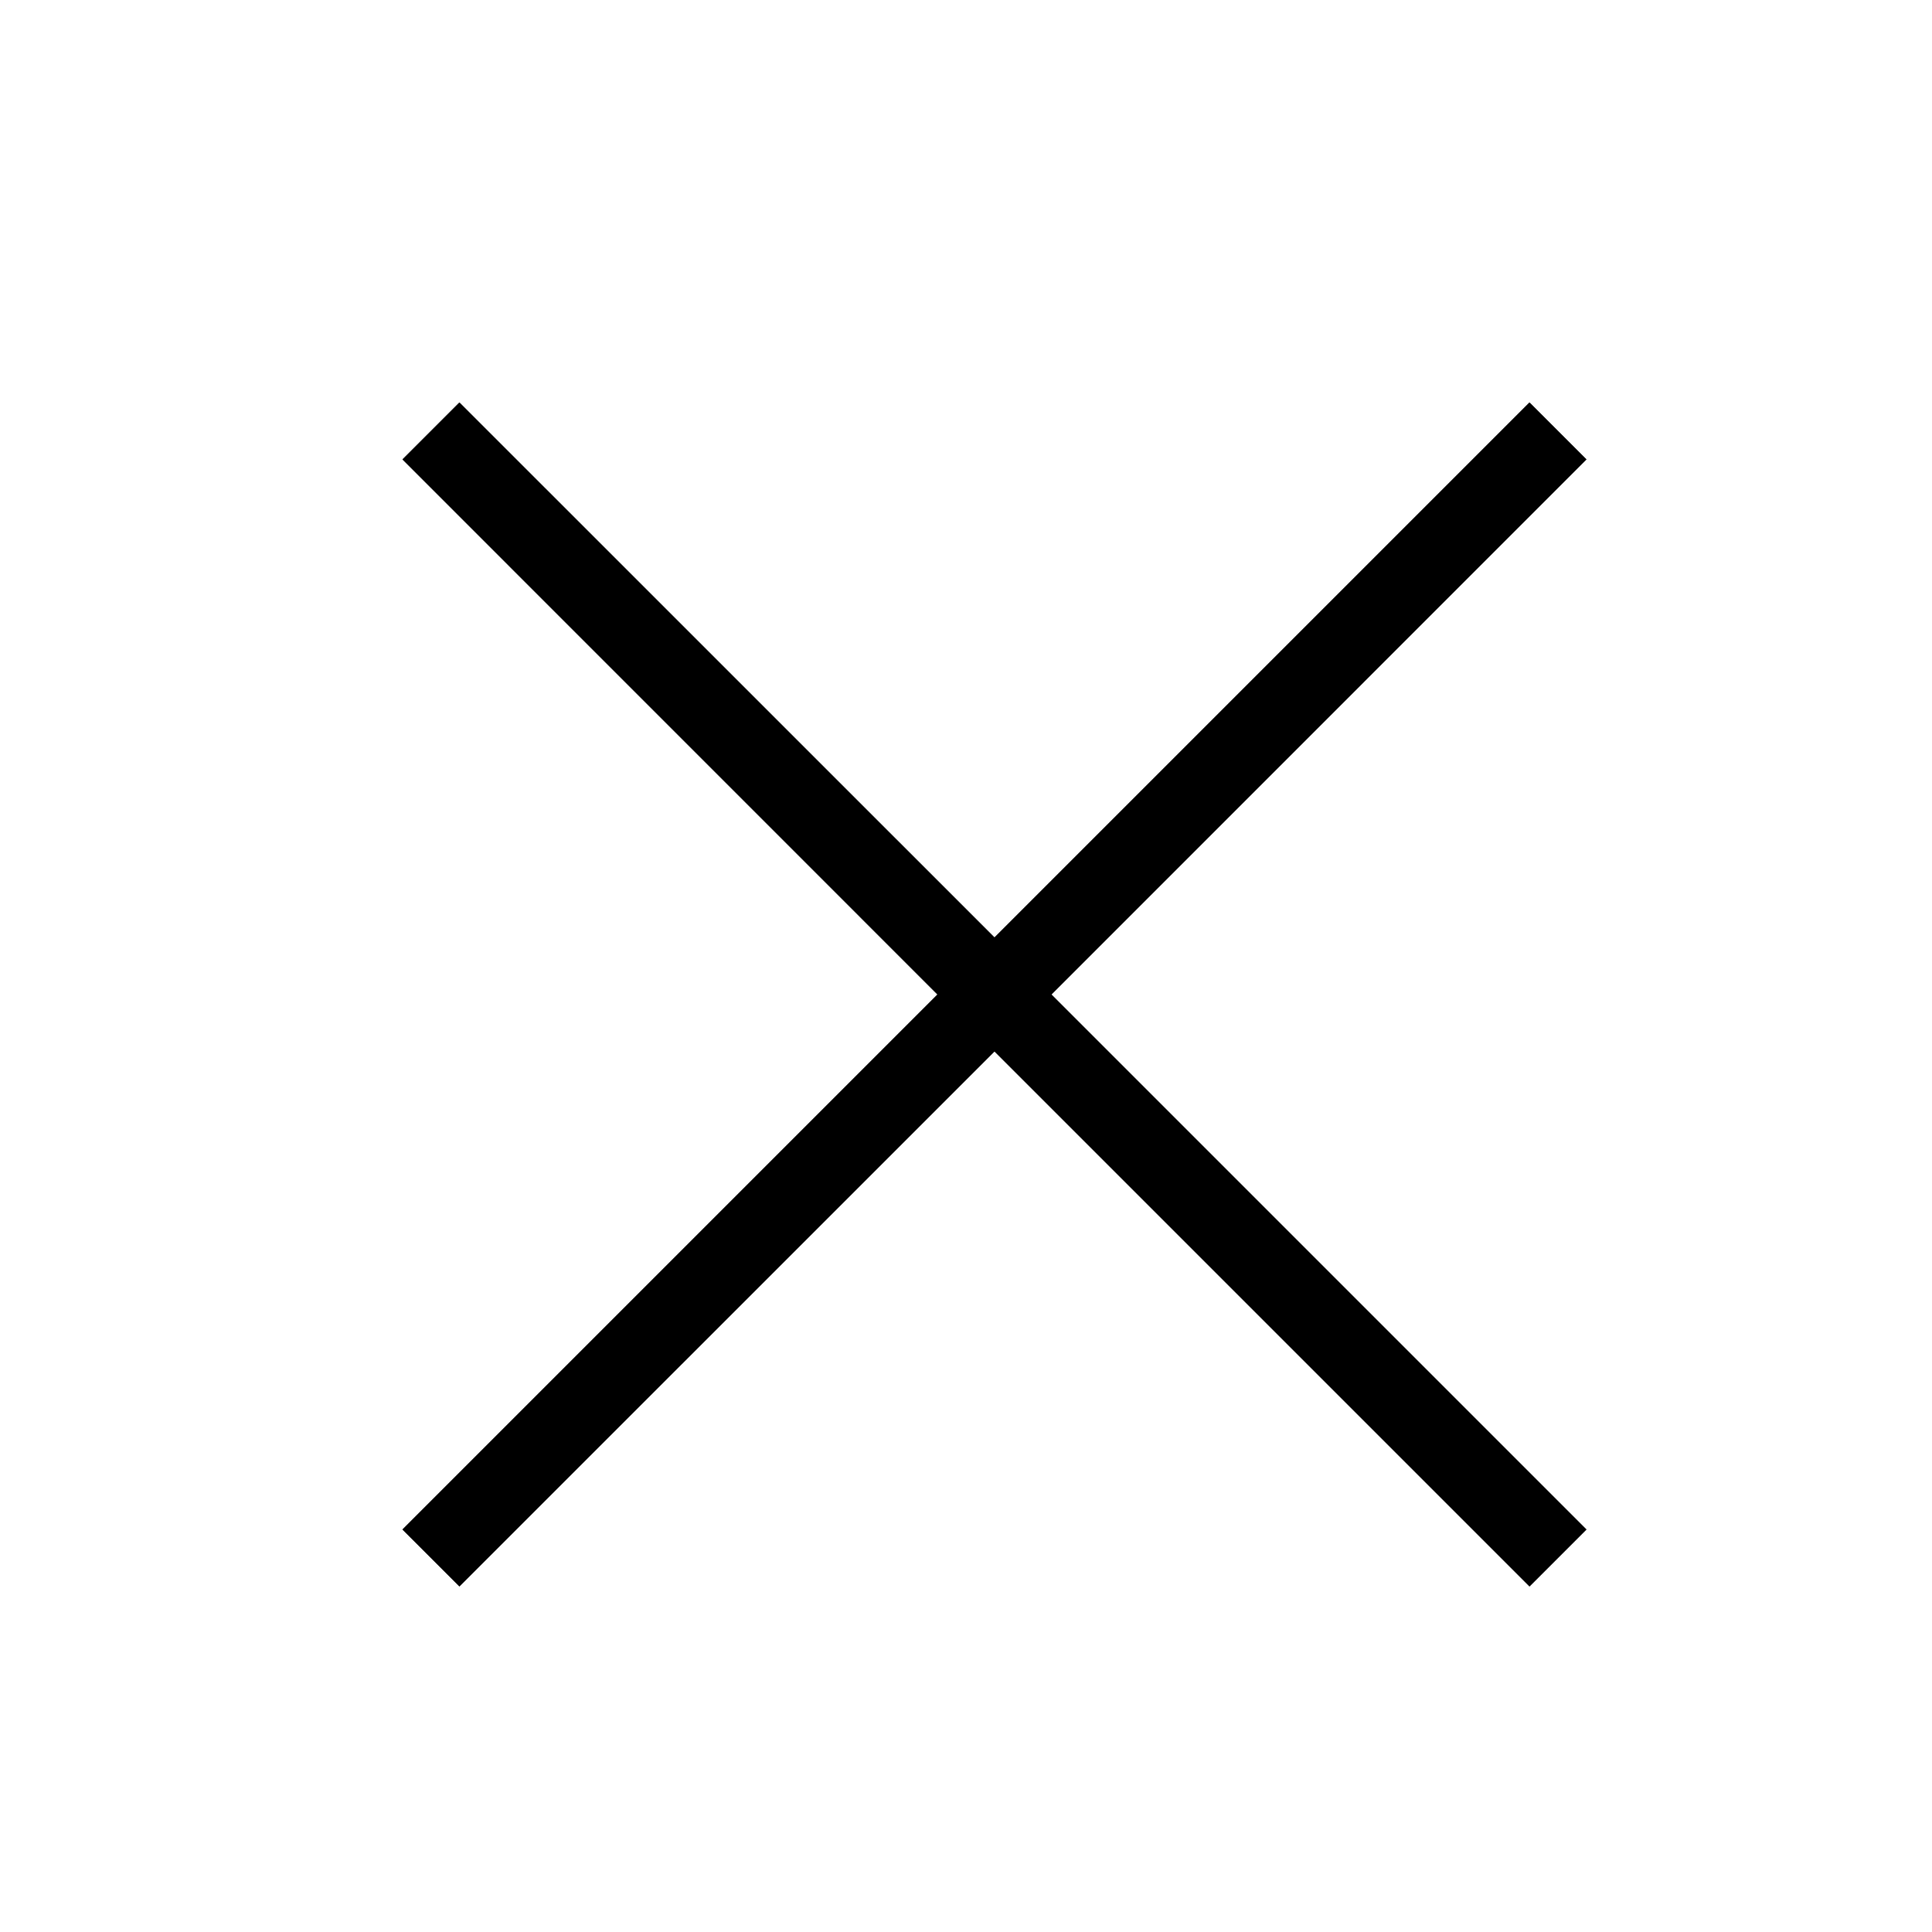 <svg xmlns="http://www.w3.org/2000/svg" width="24" height="24" viewBox="0 0 24 24">
  <g fill="none" fill-rule="evenodd">
    <path fill="#000" fill-rule="nonzero" d="M12.354,11.646 L19,5 L19.707,5.707 L13.061,12.354 L19.707,19 L19,19.707 L12.354,13.061 L5.707,19.707 L5,19 L11.646,12.354 L5,5.707 L5.707,5 L12.354,11.646 Z"/>
    <path fill="#000" fill-rule="nonzero" d="M12.354,11.646 L19,5 L19.707,5.707 L13.061,12.354 L19.707,19 L19,19.707 L12.354,13.061 L5.707,19.707 L5,19 L11.646,12.354 L5,5.707 L5.707,5 L12.354,11.646 Z"/>
  </g>
</svg>
